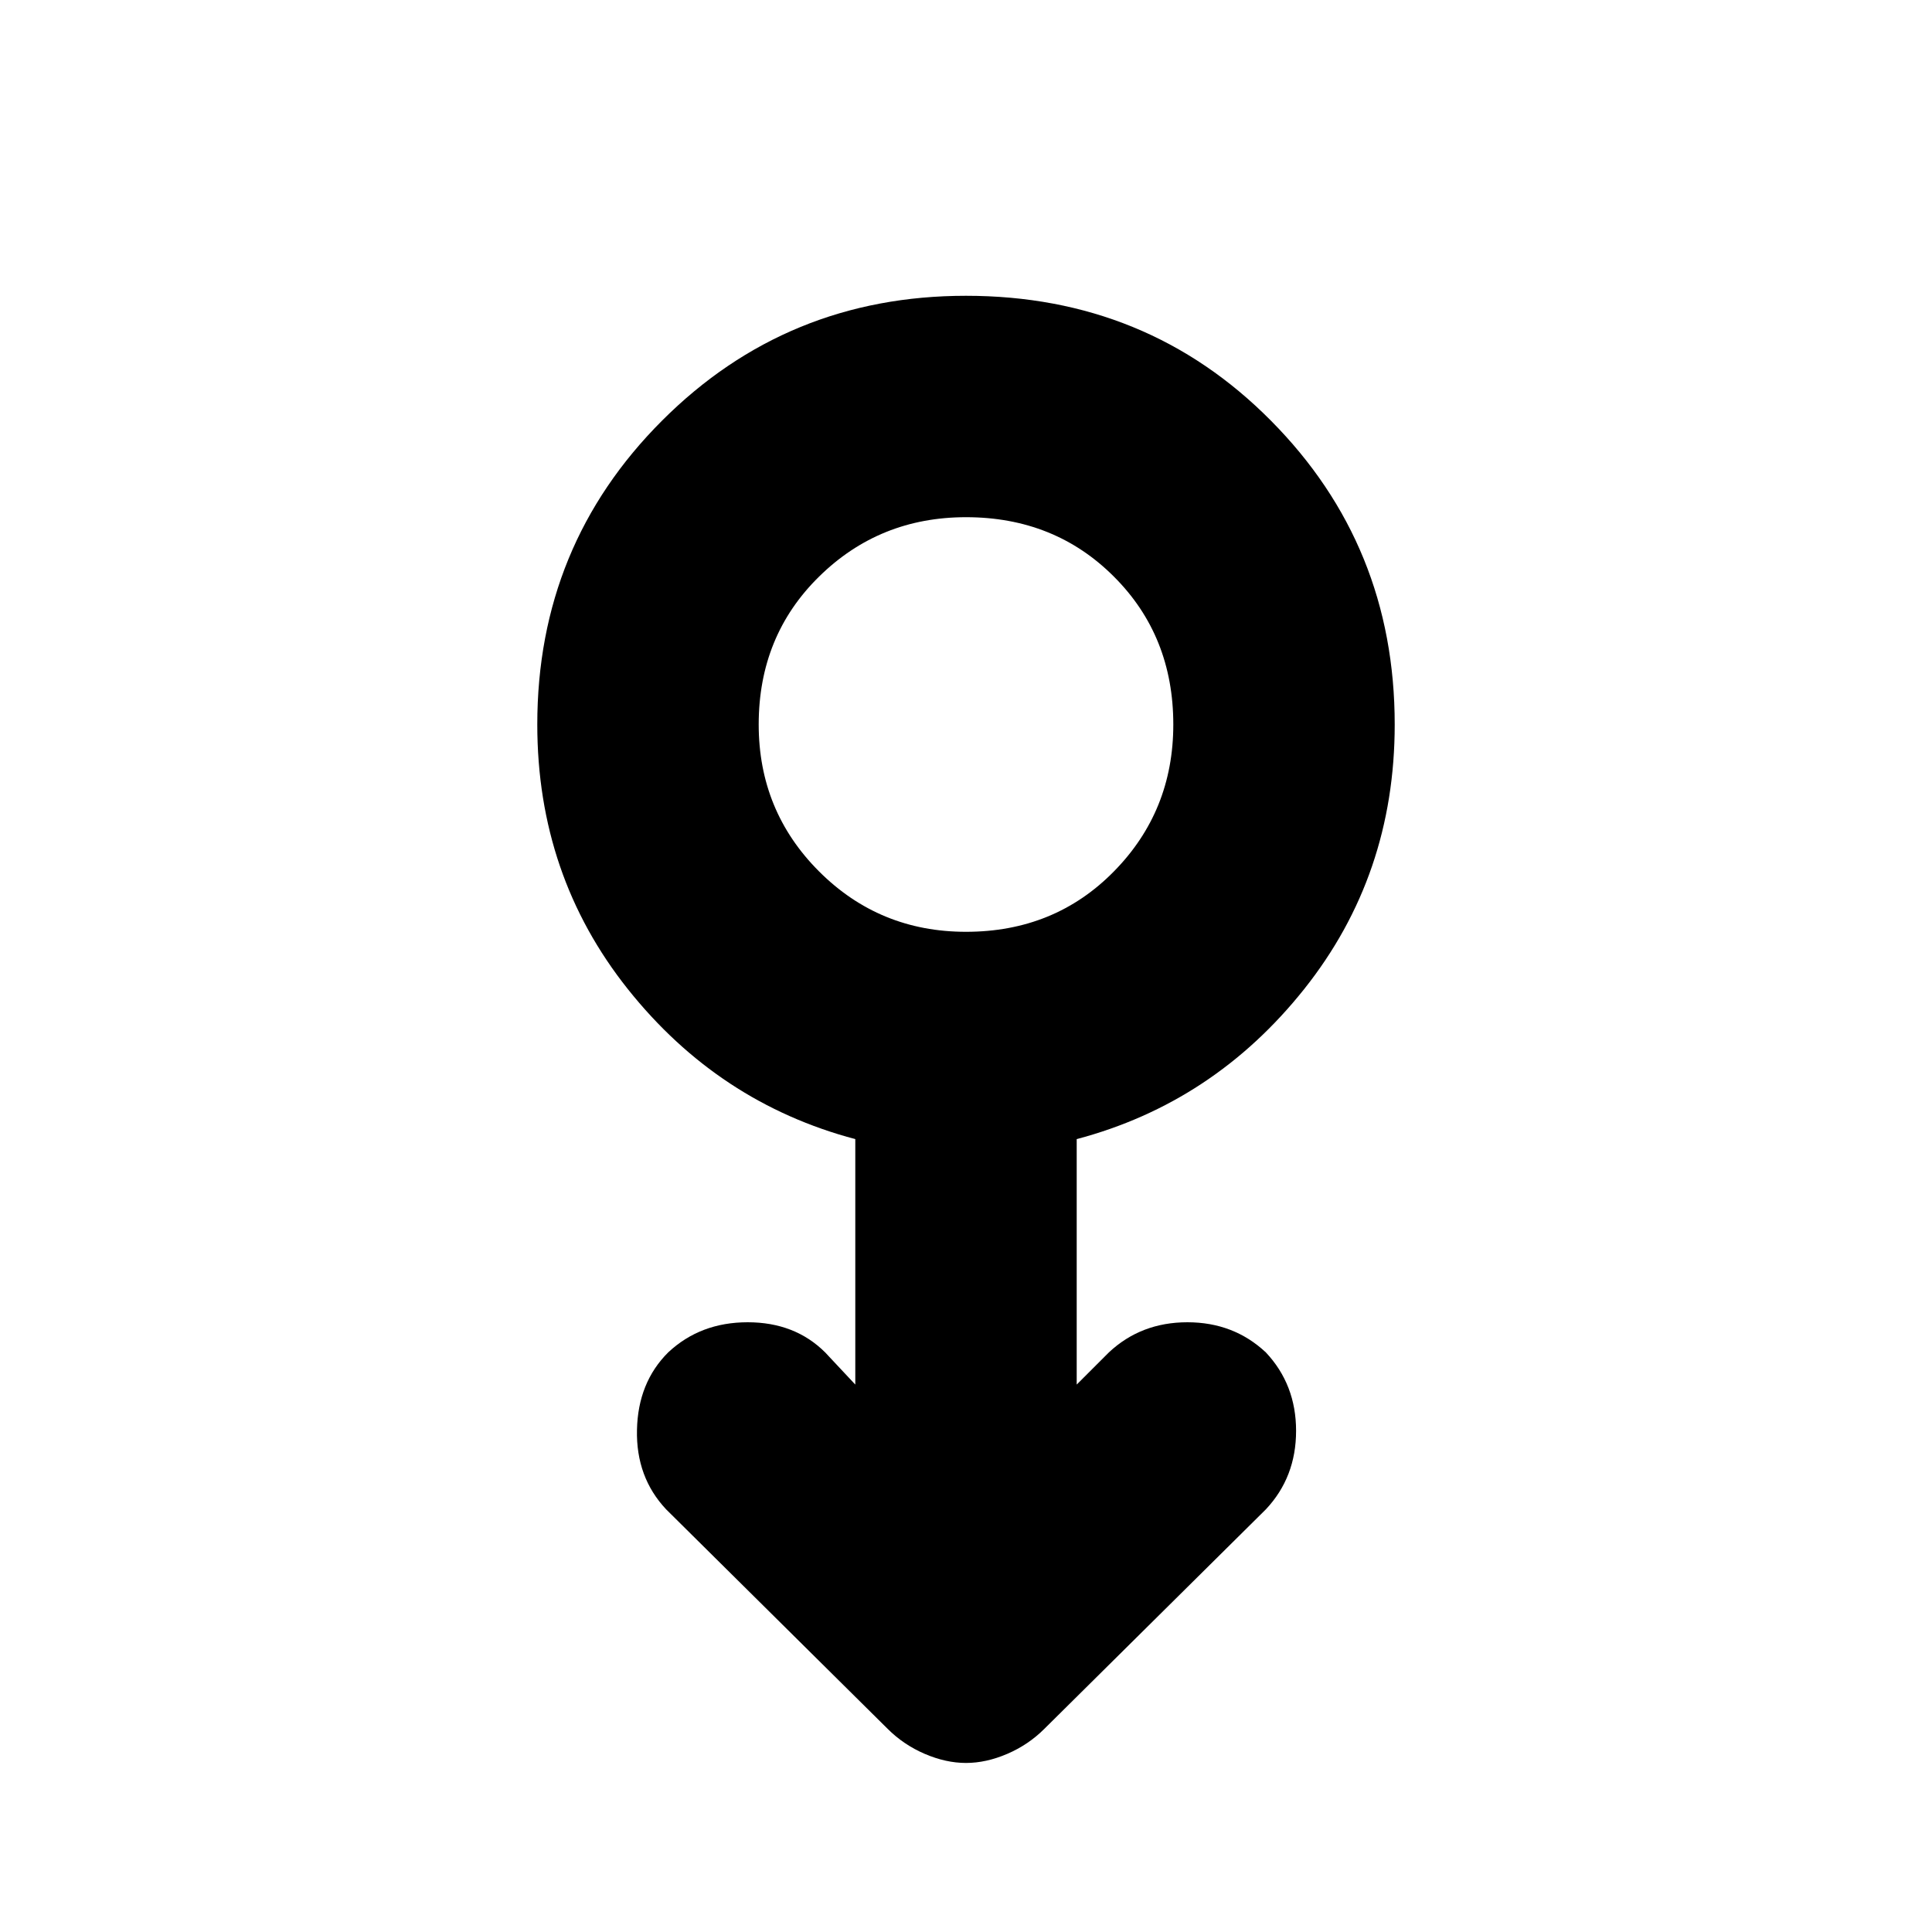<svg xmlns="http://www.w3.org/2000/svg" height="20" width="20"><path d="M10 18.25q-.208 0-.427-.094t-.385-.26l-2.292-2.271q-.313-.333-.302-.823.01-.49.323-.802.333-.312.823-.312.489 0 .802.312l.312.333v-2.541Q7.438 11.417 6.5 10.24q-.938-1.178-.938-2.74 0-1.854 1.292-3.146Q8.146 3.062 10 3.062q1.875 0 3.156 1.292 1.282 1.292 1.282 3.146 0 1.562-.938 2.74-.938 1.177-2.354 1.552v2.541l.333-.333q.333-.312.813-.312.479 0 .812.312.313.333.313.812 0 .48-.313.813l-2.292 2.271q-.166.166-.385.26T10 18.25Zm0-8.604q.917 0 1.531-.625.615-.625.615-1.521 0-.917-.615-1.531-.614-.615-1.531-.615-.896 0-1.521.615-.625.614-.625 1.531 0 .896.625 1.521.625.625 1.521.625ZM10 7.5Z"/></svg>